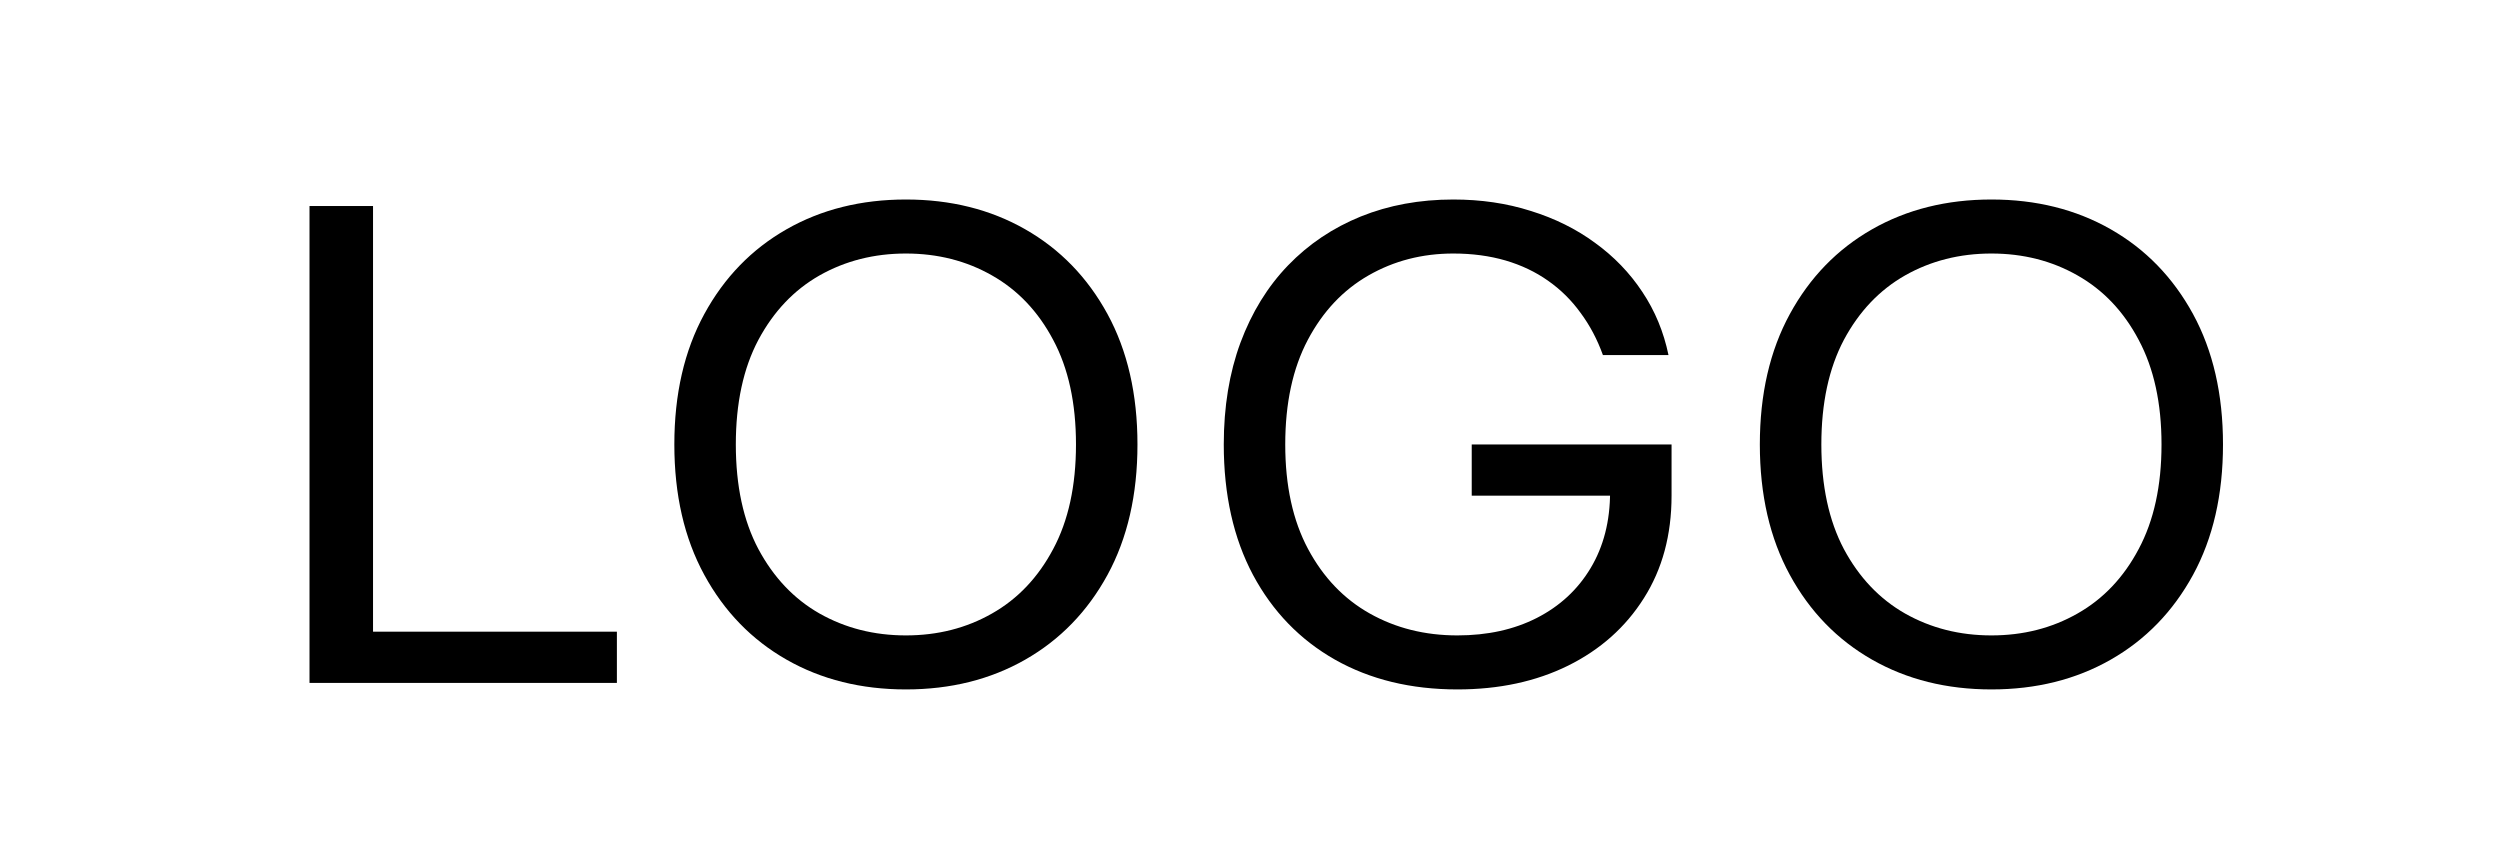 <svg width="61" height="21" viewBox="0 0 61 21" fill="none" xmlns="http://www.w3.org/2000/svg">
<path d="M54.241 10.845C54.241 12.072 53.997 13.133 53.51 14.027C53.022 14.921 52.353 15.61 51.503 16.095C50.653 16.58 49.682 16.822 48.591 16.822C47.499 16.822 46.528 16.58 45.678 16.095C44.828 15.61 44.159 14.921 43.672 14.027C43.184 13.133 42.94 12.072 42.94 10.845C42.94 9.618 43.184 8.557 43.672 7.663C44.159 6.769 44.828 6.08 45.678 5.595C46.528 5.11 47.499 4.868 48.591 4.868C49.682 4.868 50.653 5.11 51.503 5.595C52.353 6.08 53.022 6.769 53.51 7.663C53.997 8.557 54.241 9.618 54.241 10.845ZM52.741 10.845C52.741 9.837 52.555 8.987 52.184 8.294C51.818 7.6 51.32 7.076 50.691 6.72C50.066 6.364 49.366 6.186 48.591 6.186C47.816 6.186 47.114 6.364 46.484 6.72C45.859 7.076 45.361 7.6 44.99 8.294C44.624 8.987 44.441 9.837 44.441 10.845C44.441 11.852 44.624 12.703 44.99 13.396C45.361 14.089 45.859 14.614 46.484 14.97C47.114 15.326 47.816 15.504 48.591 15.504C49.366 15.504 50.066 15.326 50.691 14.97C51.32 14.614 51.818 14.089 52.184 13.396C52.555 12.703 52.741 11.852 52.741 10.845Z" fill="black"/>
<path d="M39.111 8.663C38.973 8.28 38.792 7.938 38.567 7.635C38.346 7.328 38.081 7.066 37.773 6.85C37.469 6.635 37.123 6.47 36.736 6.356C36.348 6.243 35.923 6.186 35.461 6.186C34.702 6.186 34.013 6.364 33.392 6.72C32.771 7.076 32.277 7.6 31.91 8.294C31.544 8.987 31.36 9.837 31.36 10.845C31.36 11.852 31.546 12.703 31.917 13.396C32.288 14.089 32.79 14.614 33.423 14.97C34.056 15.326 34.769 15.504 35.56 15.504C36.294 15.504 36.94 15.362 37.498 15.078C38.061 14.79 38.498 14.385 38.811 13.862C39.127 13.335 39.286 12.716 39.286 12.004L39.761 12.095H35.91V10.845H40.786V12.095C40.786 13.053 40.561 13.886 40.111 14.595C39.665 15.303 39.048 15.852 38.261 16.242C37.477 16.629 36.577 16.822 35.56 16.822C34.427 16.822 33.431 16.58 32.573 16.095C31.719 15.61 31.052 14.921 30.573 14.027C30.098 13.133 29.86 12.072 29.86 10.845C29.86 9.924 29.996 9.097 30.267 8.362C30.542 7.623 30.929 6.994 31.429 6.475C31.929 5.957 32.521 5.559 33.204 5.282C33.888 5.006 34.64 4.868 35.461 4.868C36.136 4.868 36.765 4.96 37.348 5.146C37.936 5.328 38.459 5.587 38.917 5.924C39.379 6.258 39.765 6.657 40.073 7.123C40.382 7.585 40.594 8.099 40.711 8.663H39.111Z" fill="black"/>
<path d="M27.754 10.845C27.754 12.072 27.51 13.133 27.023 14.027C26.535 14.921 25.866 15.61 25.016 16.095C24.166 16.58 23.195 16.822 22.104 16.822C21.012 16.822 20.041 16.58 19.191 16.095C18.341 15.61 17.672 14.921 17.185 14.027C16.697 13.133 16.454 12.072 16.454 10.845C16.454 9.618 16.697 8.557 17.185 7.663C17.672 6.769 18.341 6.08 19.191 5.595C20.041 5.11 21.012 4.868 22.104 4.868C23.195 4.868 24.166 5.11 25.016 5.595C25.866 6.08 26.535 6.769 27.023 7.663C27.51 8.557 27.754 9.618 27.754 10.845ZM26.254 10.845C26.254 9.837 26.069 8.987 25.698 8.294C25.331 7.6 24.833 7.076 24.204 6.72C23.579 6.364 22.879 6.186 22.104 6.186C21.329 6.186 20.627 6.364 19.997 6.72C19.372 7.076 18.875 7.6 18.504 8.294C18.137 8.987 17.954 9.837 17.954 10.845C17.954 11.852 18.137 12.703 18.504 13.396C18.875 14.089 19.372 14.614 19.997 14.97C20.627 15.326 21.329 15.504 22.104 15.504C22.879 15.504 23.579 15.326 24.204 14.97C24.833 14.614 25.331 14.089 25.698 13.396C26.069 12.703 26.254 11.852 26.254 10.845Z" fill="black"/>
<path d="M7.552 16.663V5.027H9.102V15.413H15.052V16.663H7.552Z" fill="black"/>
</svg>
